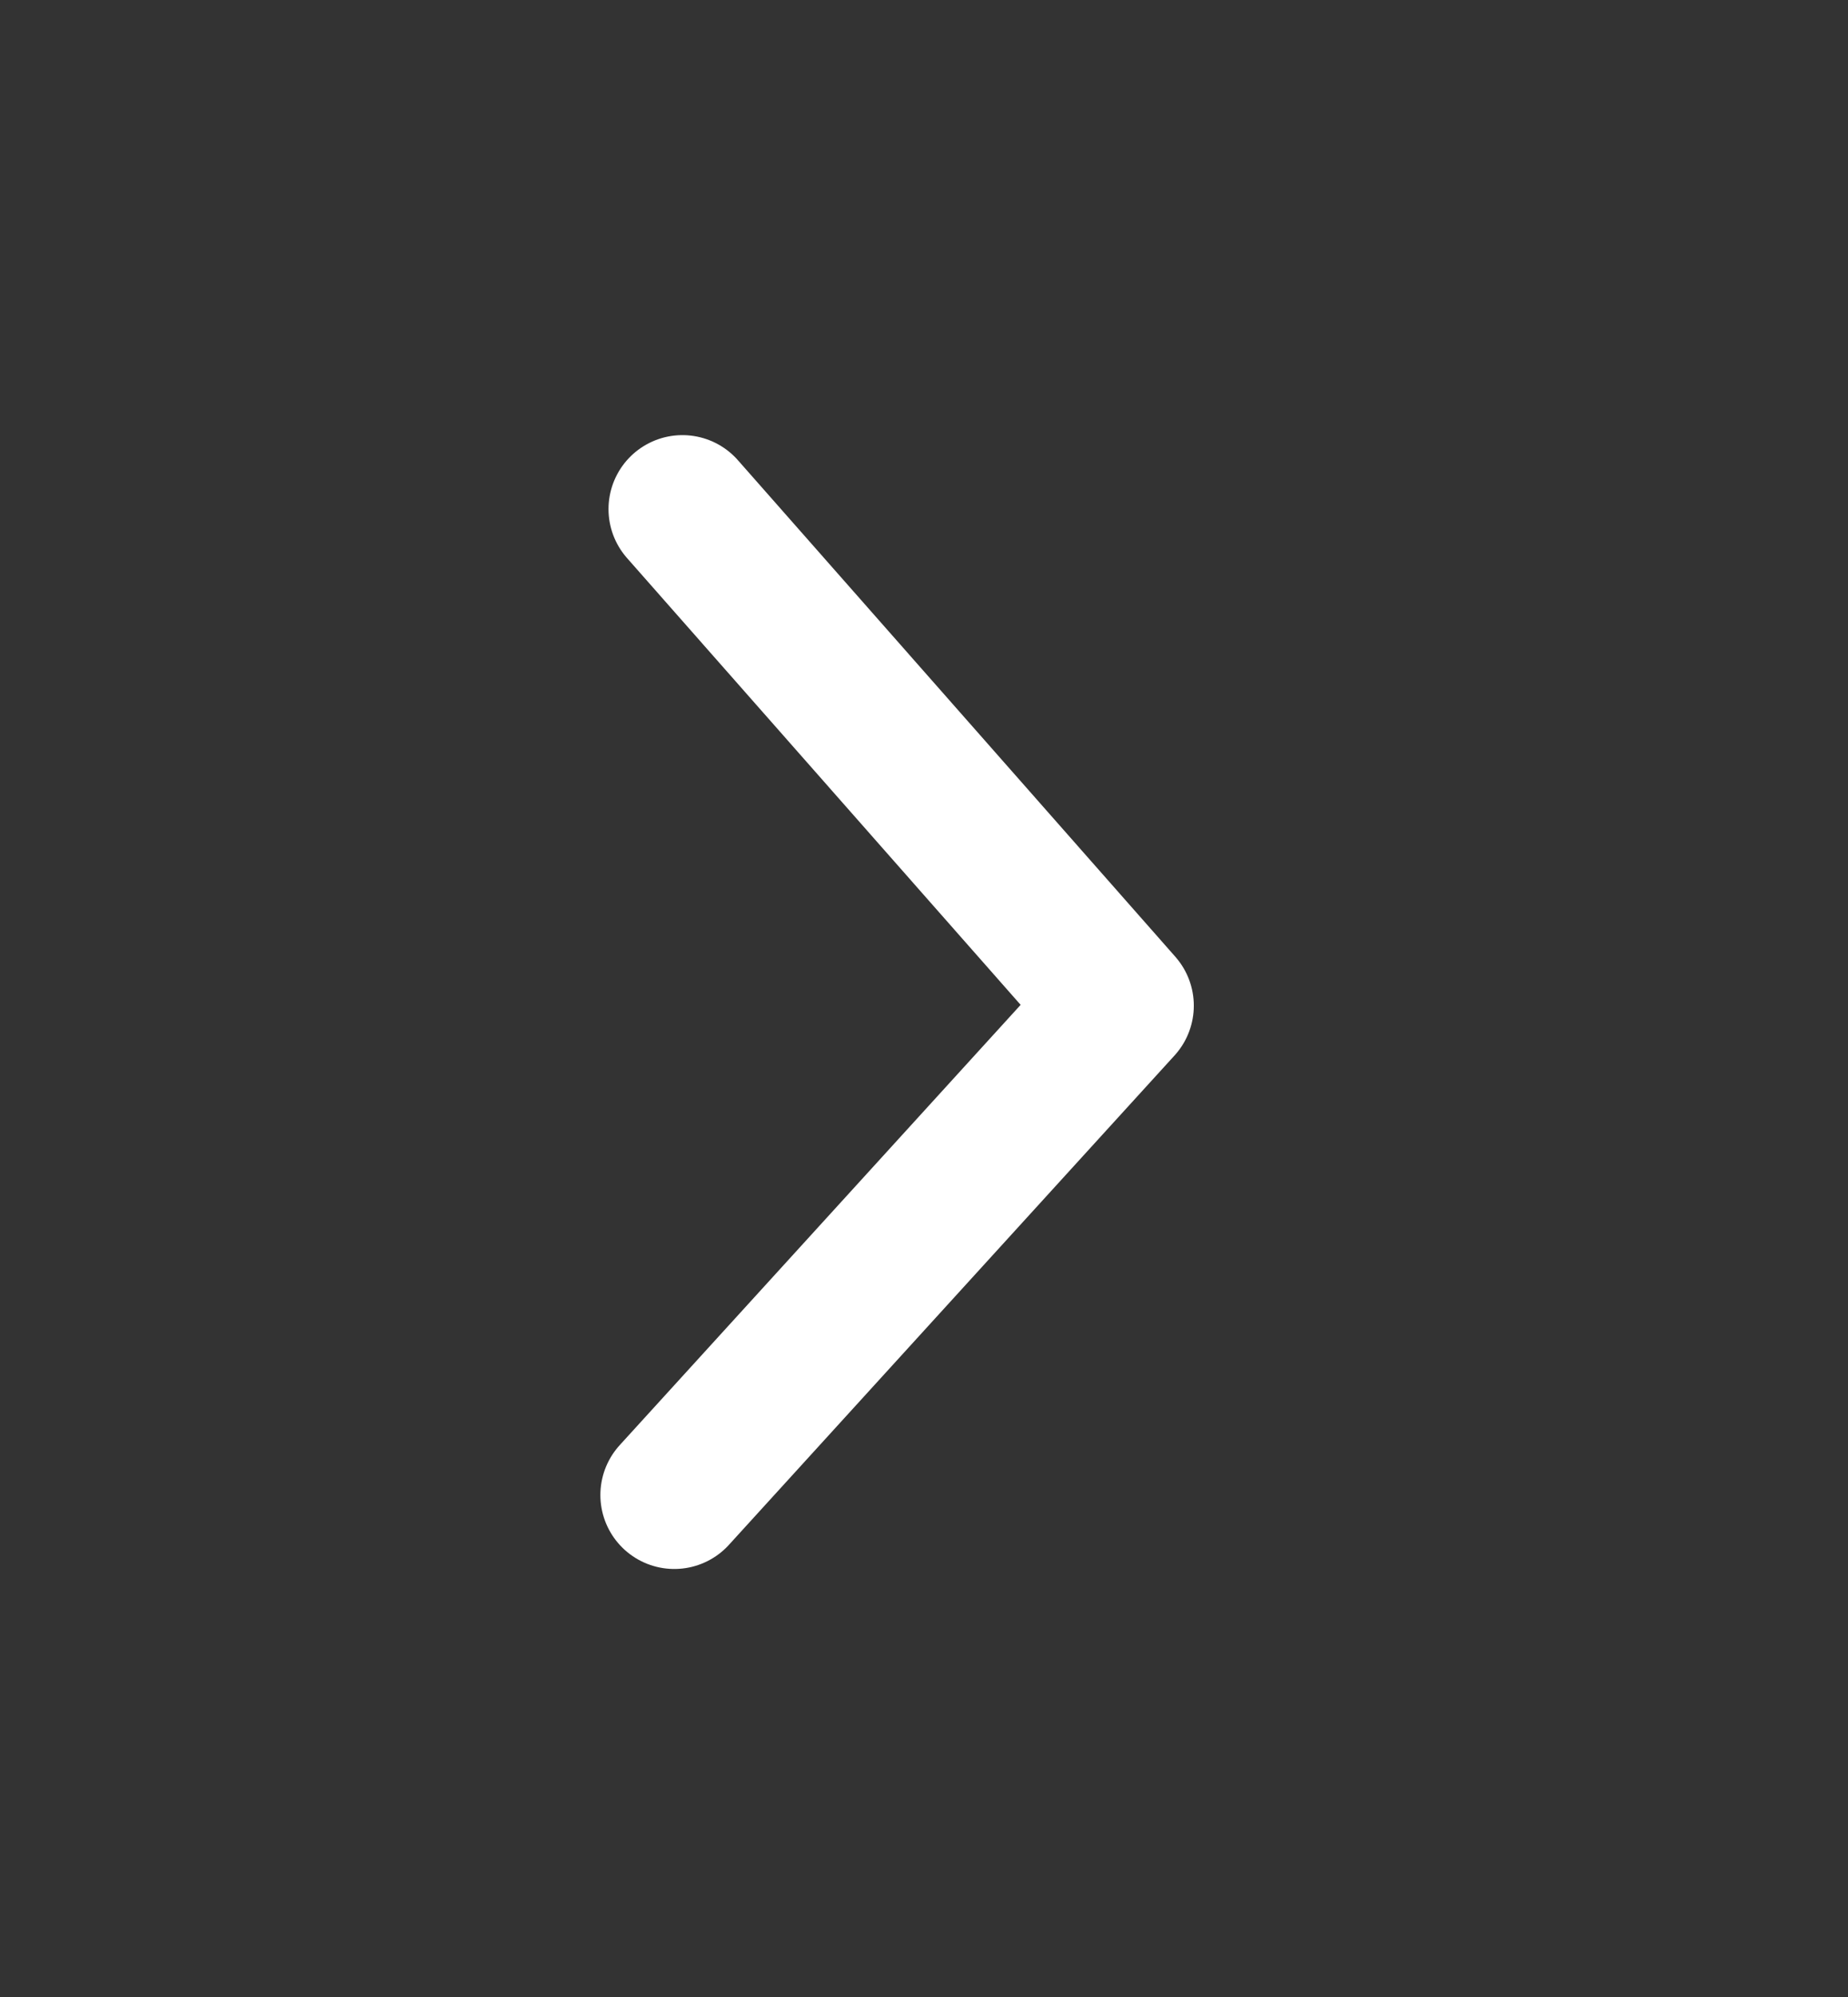 <svg width="25" height="27" viewBox="0 0 25 27" fill="none" xmlns="http://www.w3.org/2000/svg">
<rect x="0" y="0" width="25" height="27" fill="#333333" stroke="none"/>
<path d="M9.232 6.883L15.15 13.597L9.122 20.213" stroke="white" stroke-width="2" stroke-linecap="round" stroke-linejoin="round"/>
</svg>
